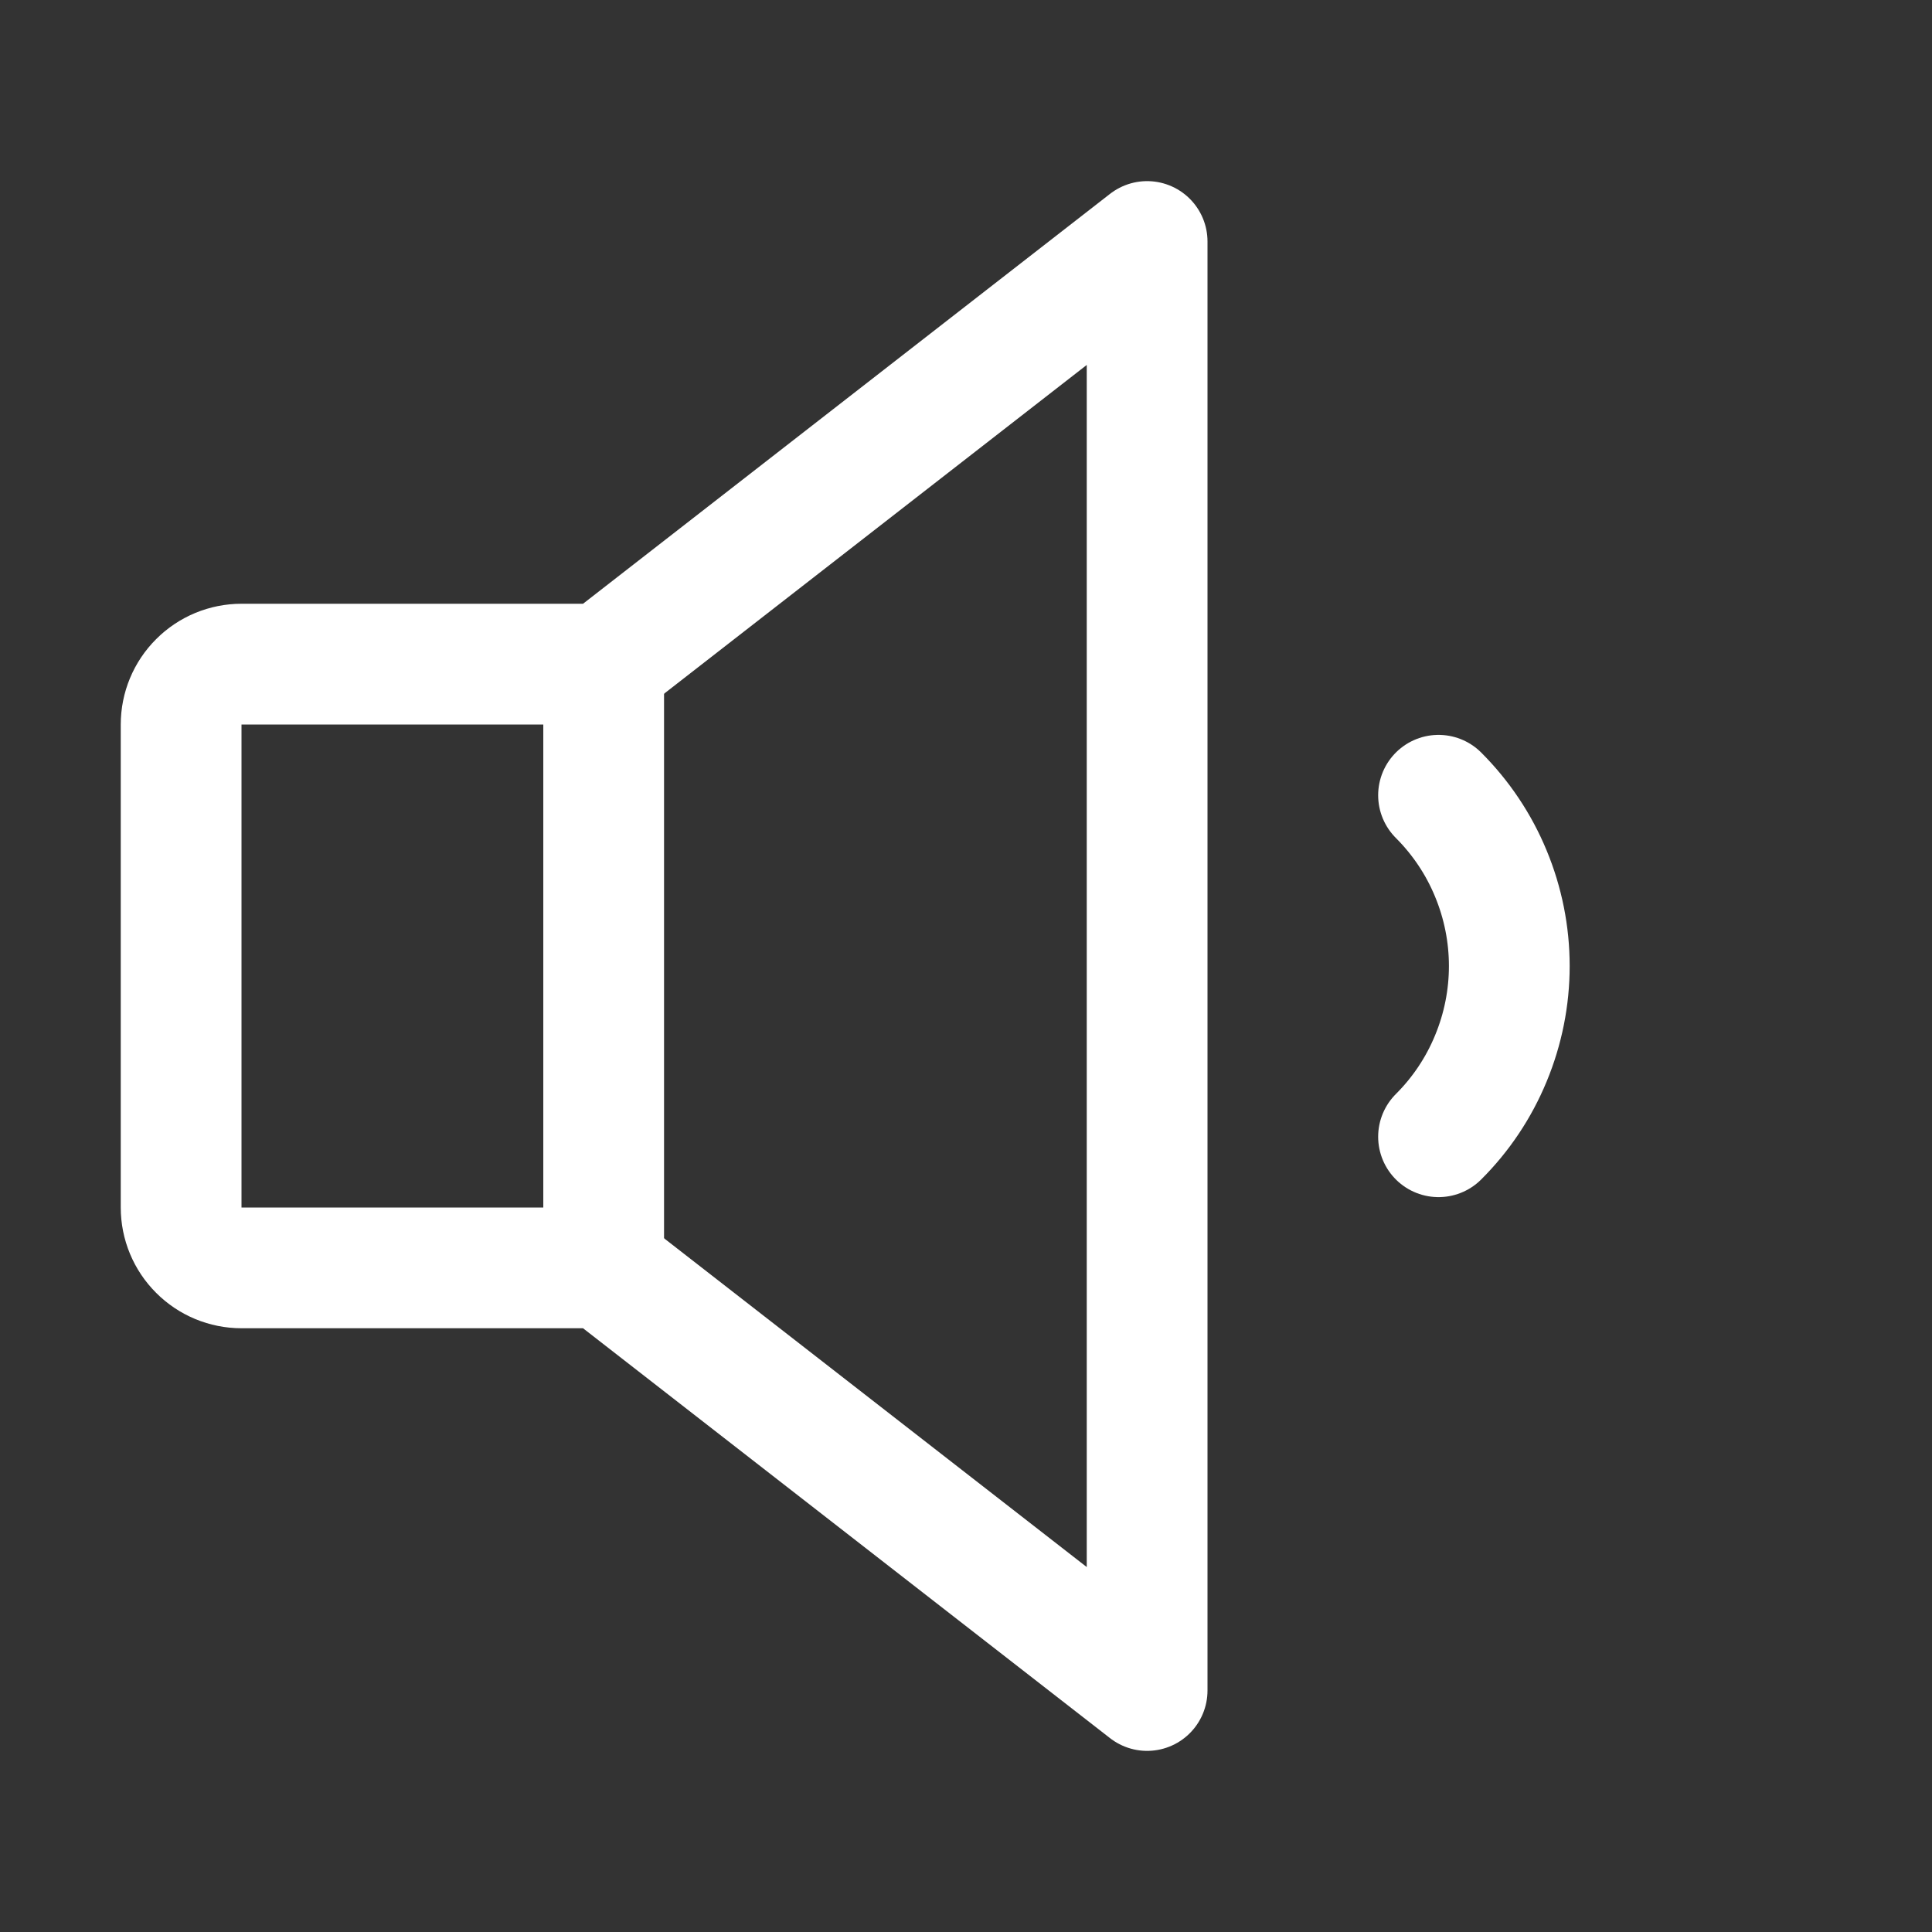 <svg width="24" height="24" viewBox="0 0 24 24" fill="none" xmlns="http://www.w3.org/2000/svg">
<rect x="0" y="0" width="24" height="24" fill="#333333" stroke="none"/>
<path d="M7.5 15.75H3C2.801 15.75 2.61 15.671 2.47 15.53C2.329 15.39 2.25 15.199 2.25 15V9C2.25 8.801 2.329 8.61 2.47 8.47C2.61 8.329 2.801 8.25 3 8.25H7.5L14.25 3V21L7.5 15.75Z" stroke="white" stroke-width="1.5" stroke-linecap="round" stroke-linejoin="round"/>
<path d="M7.499 8.25V15.75" stroke="white" stroke-width="1.5" stroke-linecap="round" stroke-linejoin="round"/>
<path d="M17.87 9.879C18.149 10.158 18.37 10.488 18.52 10.852C18.671 11.216 18.749 11.606 18.749 12C18.749 12.394 18.671 12.784 18.52 13.148C18.37 13.512 18.149 13.843 17.87 14.121" stroke="white" stroke-width="1.5" stroke-linecap="round" stroke-linejoin="round"/>
</svg>
